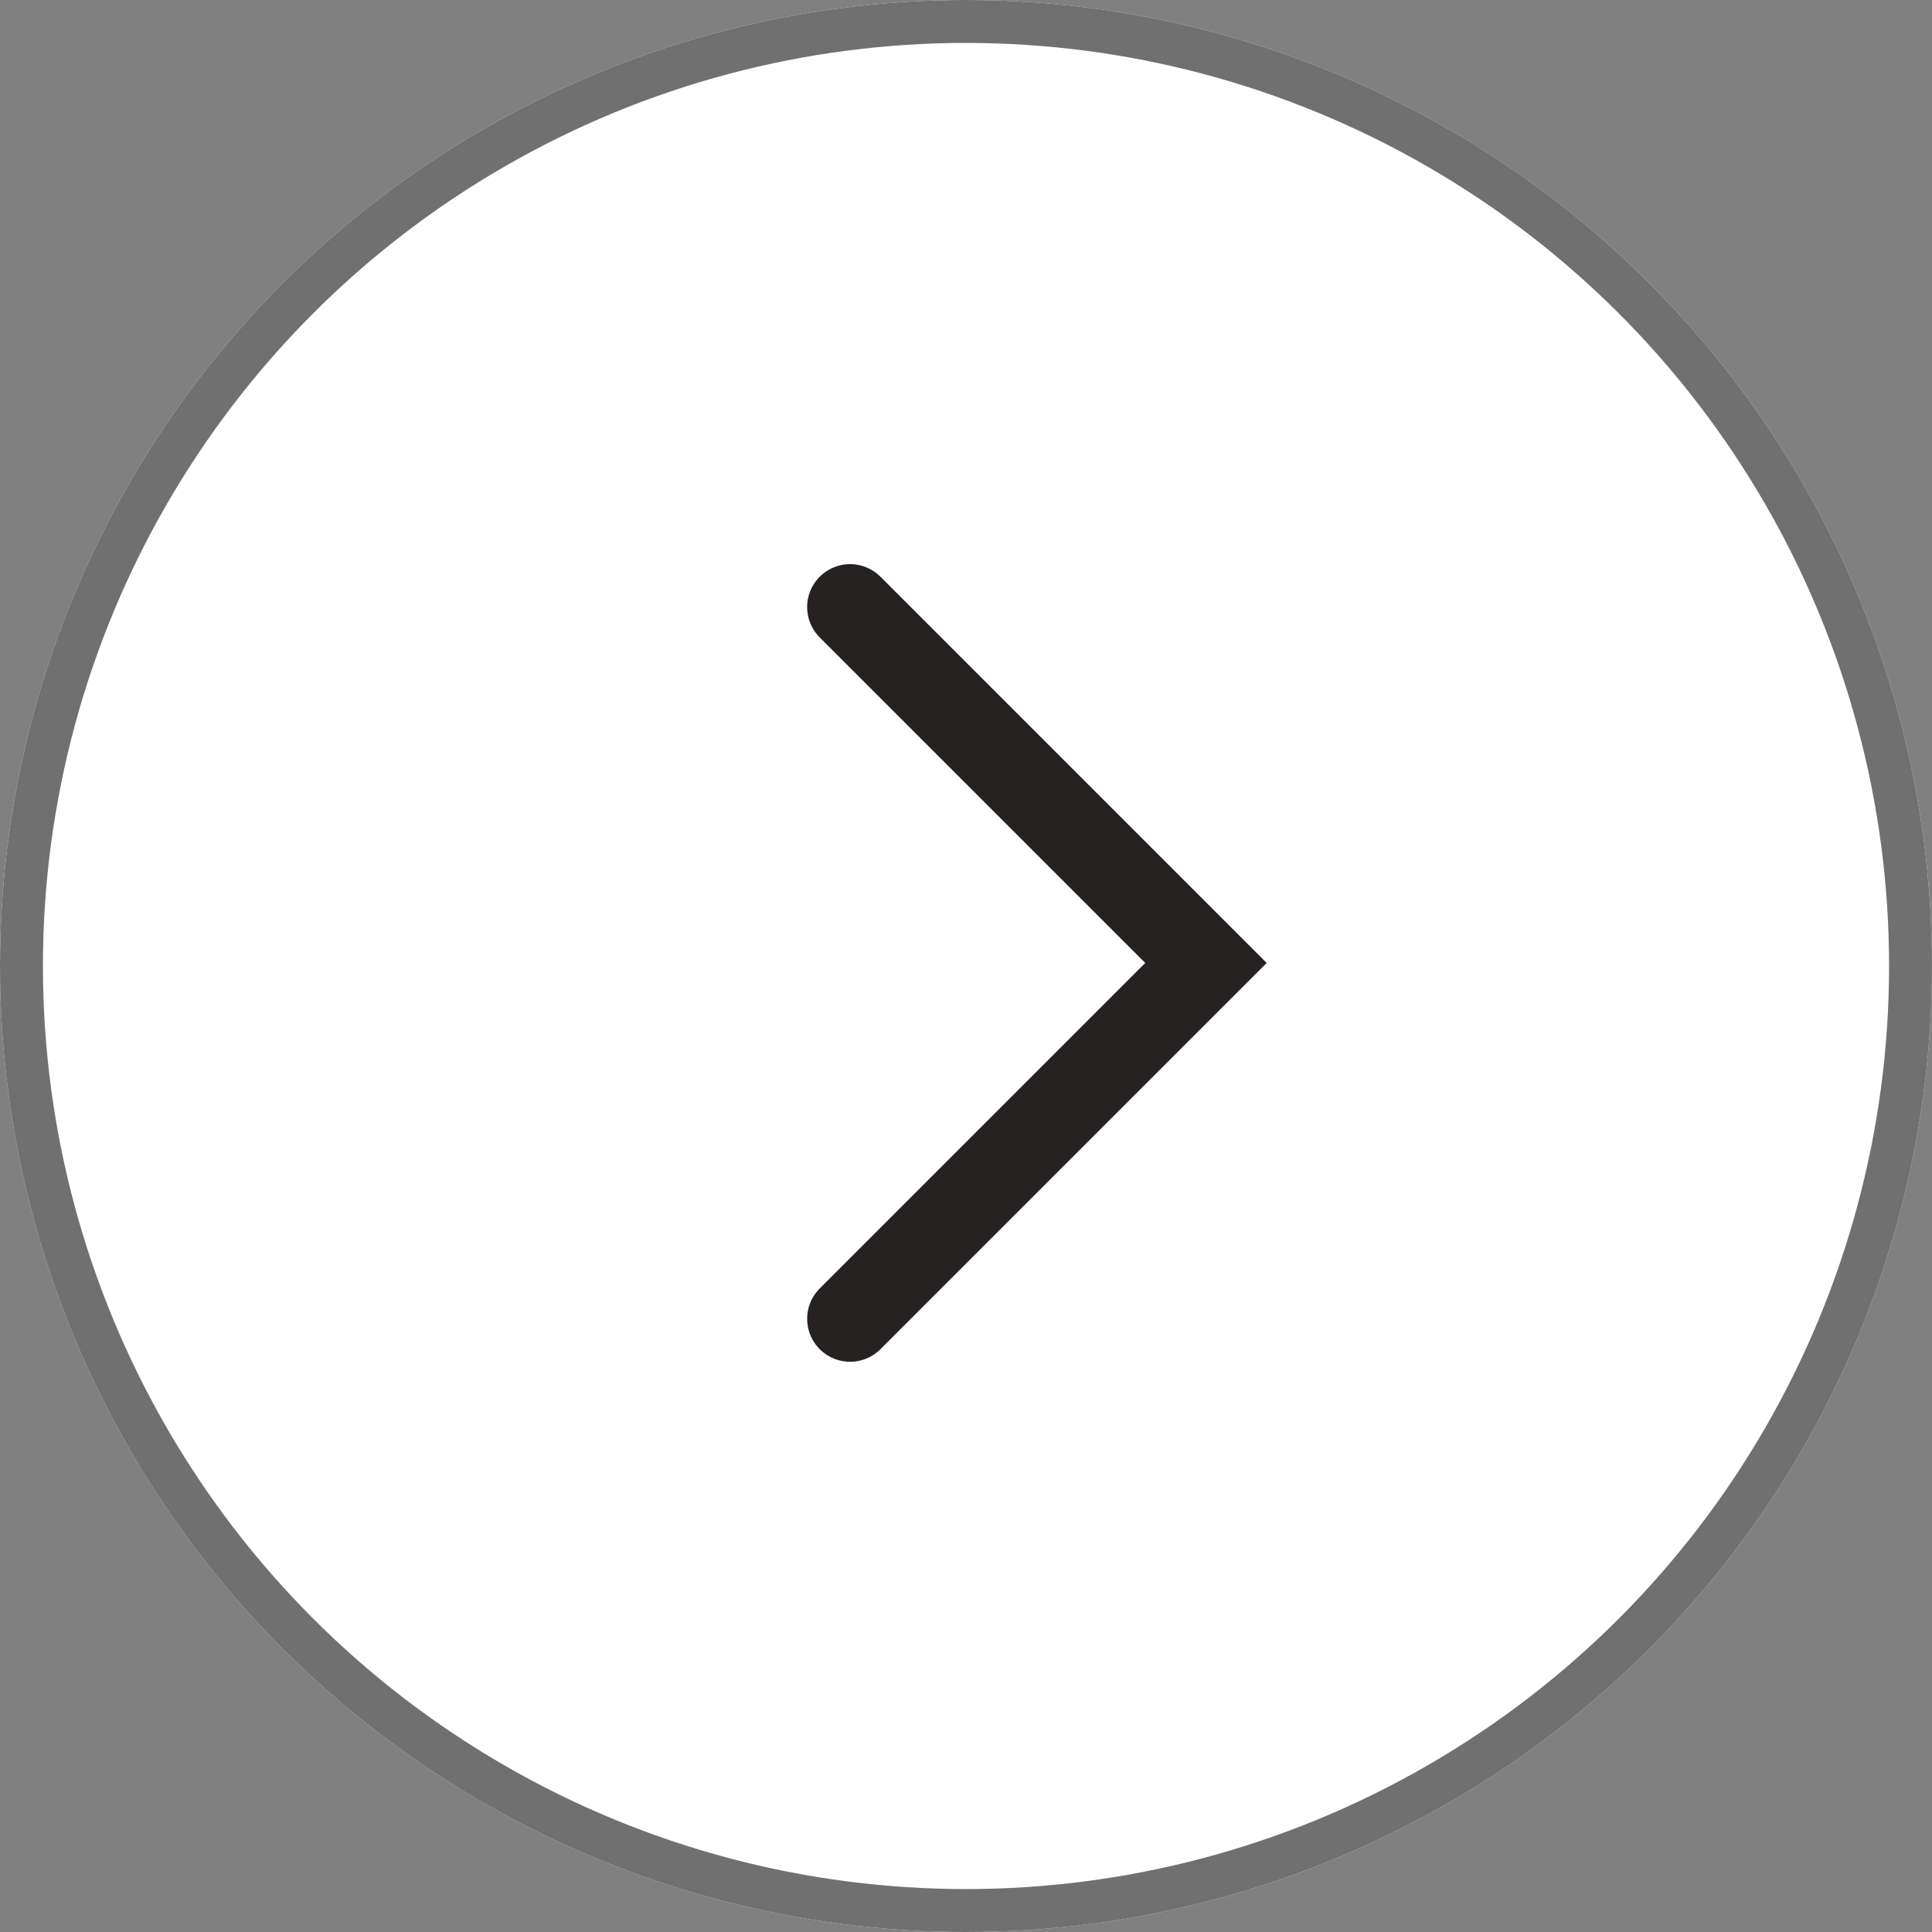 <svg xmlns="http://www.w3.org/2000/svg" width="45" height="45" viewBox="0 0 45 45">
  <rect x="0" y="0" width="45" height="45" fill="#808080" stroke="none"/>
  <g id="Group_314" data-name="Group 314" transform="translate(-433 -4301)">
    <g id="Ellipse_2" data-name="Ellipse 2" transform="translate(433 4301)" fill="#fff" stroke="#707070" stroke-width="1">
      <circle cx="22.5" cy="22.5" r="22.5" stroke="none"/>
      <circle cx="22.5" cy="22.5" r="22" fill="none"/>
    </g>
    <path id="Path_32" data-name="Path 32" d="M-10483.2,3003.14l8.289,8.289-8.289,8.289" transform="translate(10936 1312)" fill="none" stroke="#262222" stroke-linecap="round" stroke-width="2"/>
  </g>
</svg>
